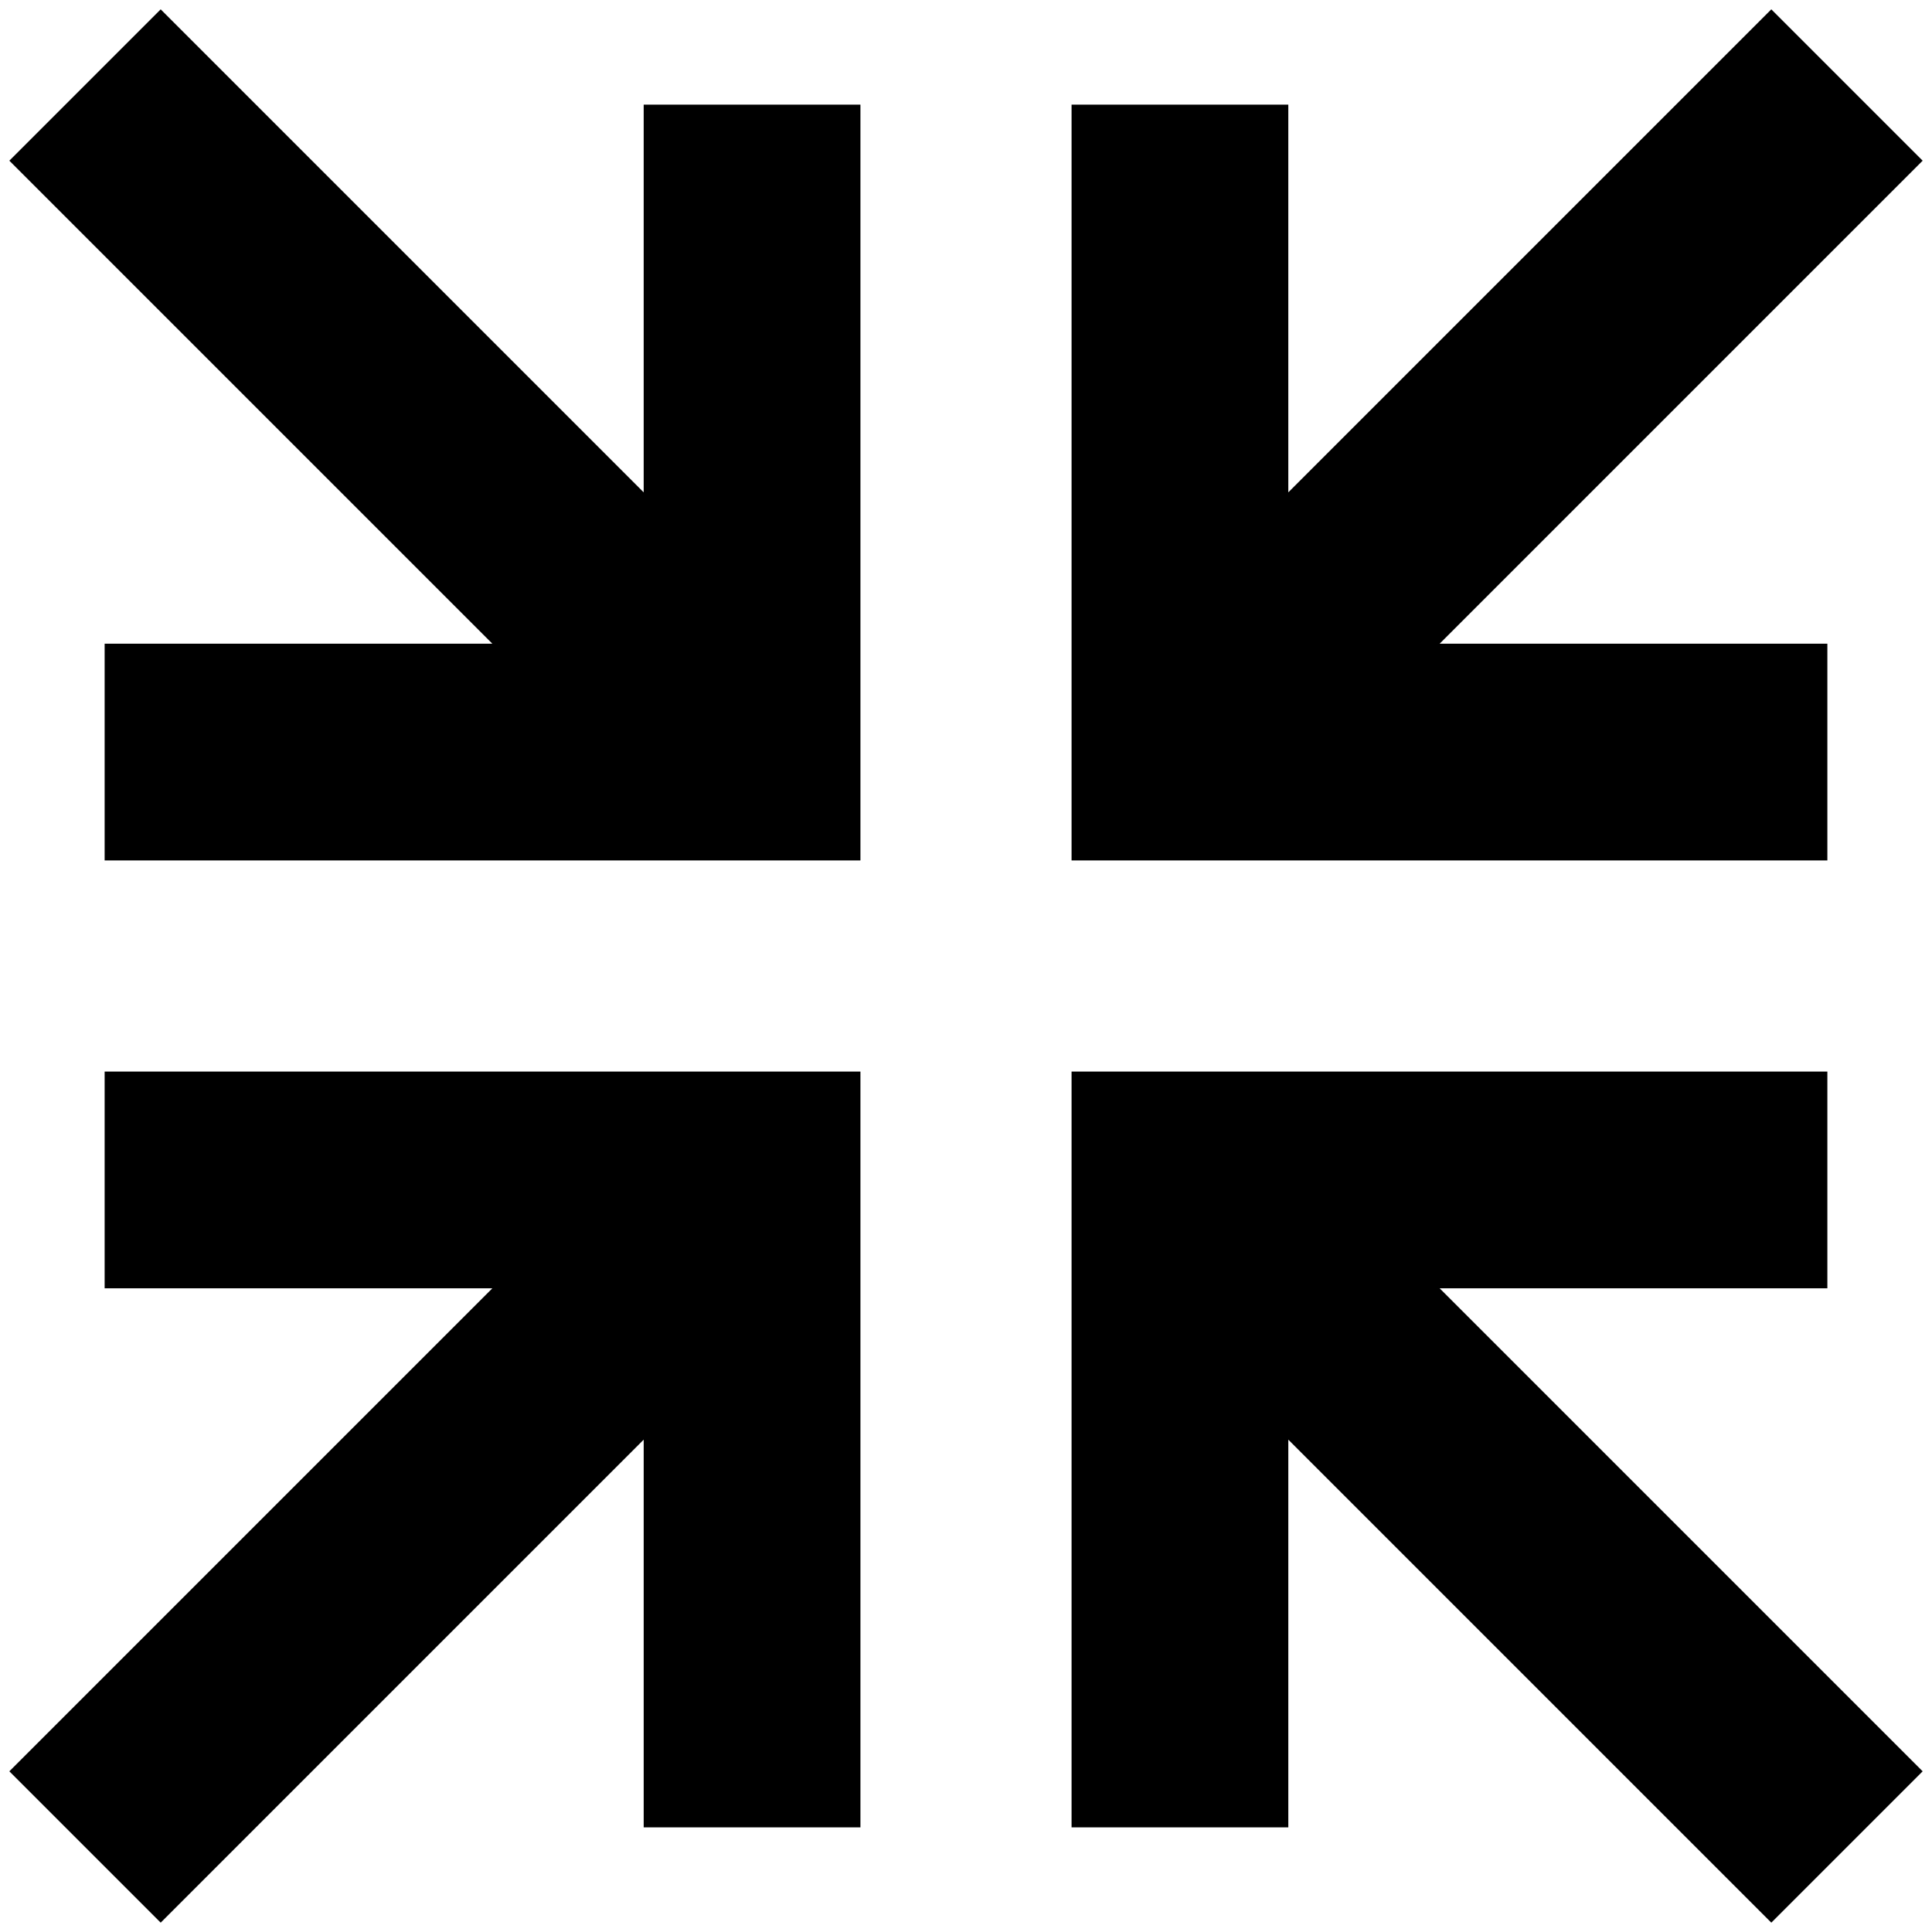 <?xml version="1.0" standalone="no"?>
<!DOCTYPE svg PUBLIC "-//W3C//DTD SVG 1.1//EN" "http://www.w3.org/Graphics/SVG/1.1/DTD/svg11.dtd" >
<svg xmlns="http://www.w3.org/2000/svg" xmlns:xlink="http://www.w3.org/1999/xlink" version="1.1" width="2048" height="2048" viewBox="-10 0 2068 2048">
   <path fill="currentColor"
d="M1886 0l162 162l-517 517h415v232h-809v-809h232v415zM2048 1886l-162 162l-517 -517v415h-232v-809h809v232h-415zM162 0l517 517v-415h232v809h-809v-232h415l-517 -517zM0 1886l517 -517h-415v-232h809v809h-232v-415l-517 517z" />
</svg>
